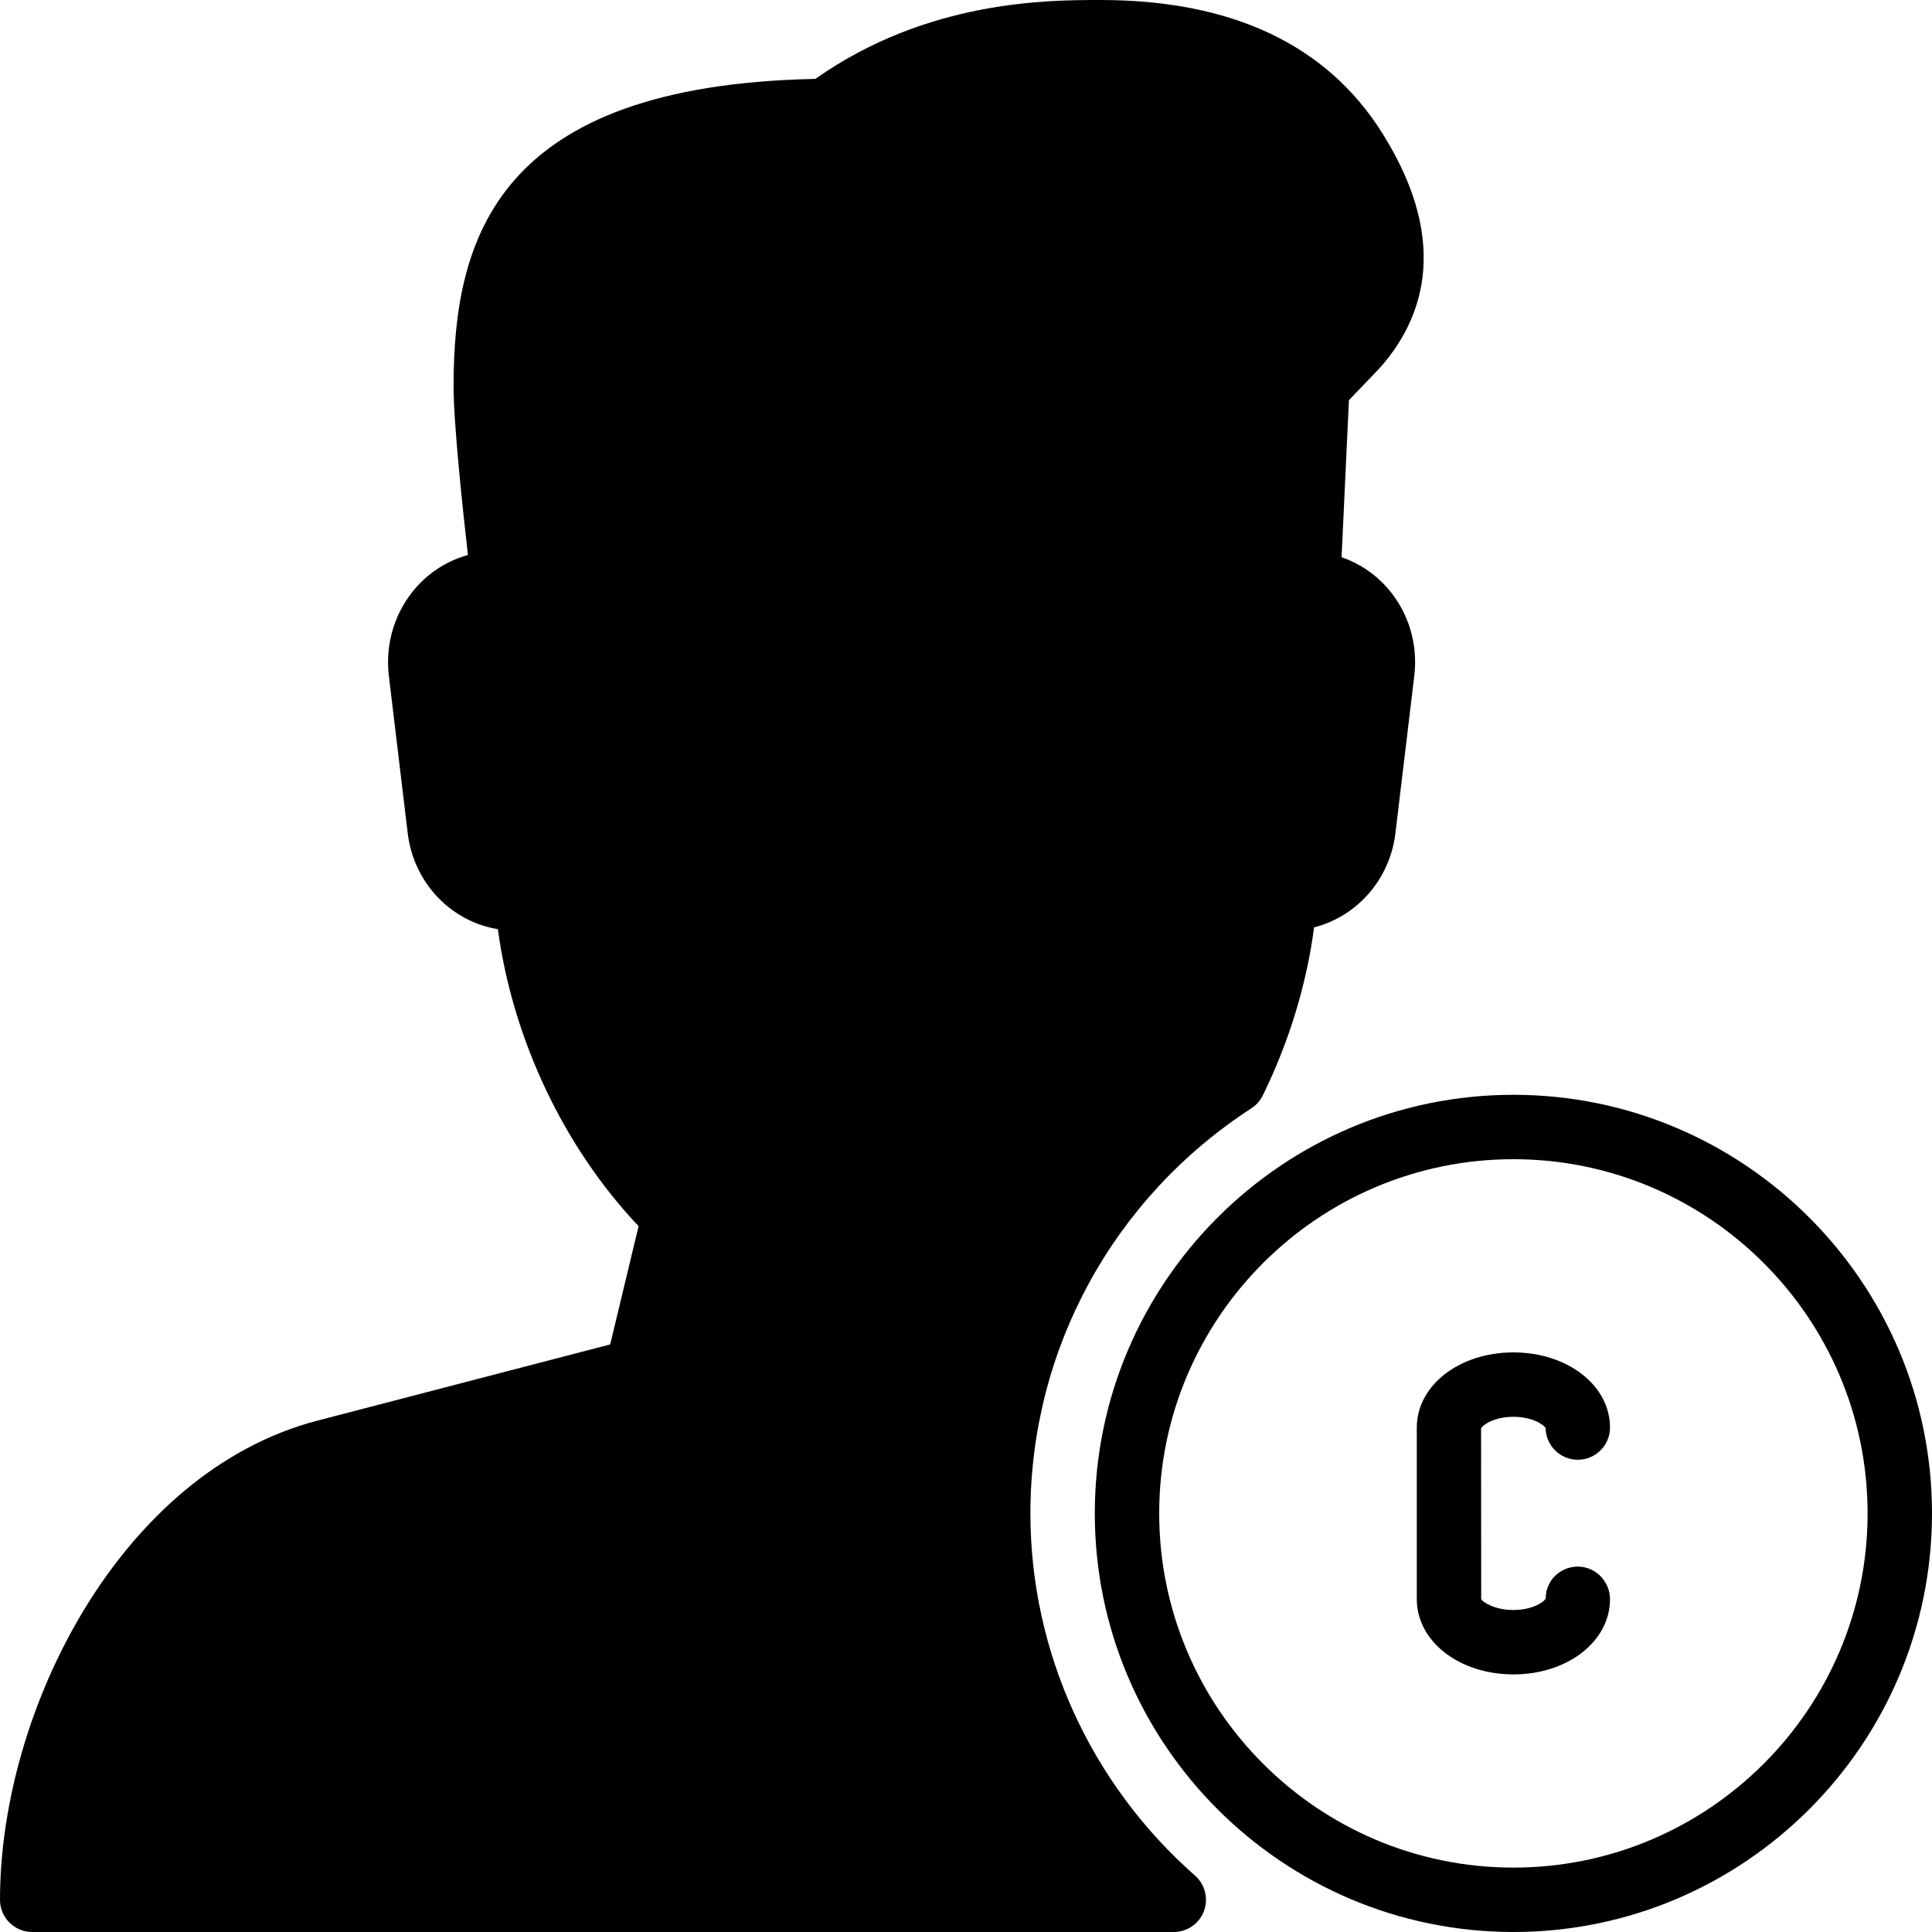 <?xml version="1.0" encoding="iso-8859-1"?>
<!-- Generator: Adobe Illustrator 19.2.1, SVG Export Plug-In . SVG Version: 6.00 Build 0)  -->
<svg version="1.1" xmlns="http://www.w3.org/2000/svg" xmlns:xlink="http://www.w3.org/1999/xlink" x="0px" y="0px"
	 viewBox="0 0 30 30" style="enable-background:new 0 0 30 30;" xml:space="preserve">
<g id="Add_User">
</g>
<g id="Remove_User">
</g>
<g id="Delete_User">
</g>
<g id="Done">
</g>
<g id="At_Symbol">
</g>
<g id="Question">
</g>
<g id="Answer">
</g>
<g id="Bring_Up">
</g>
<g id="Bring_Down">
</g>
<g id="Dismiss_User">
</g>
<g id="User_Speed">
</g>
<g id="User_Settings">
</g>
<g id="User_Refresh">
</g>
<g id="User_Time">
</g>
<g id="Dollar">
</g>
<g id="Euro">
</g>
<g id="Pound">
</g>
<g id="Bitcoin">
</g>
<g id="Global_User">
</g>
<g id="Waiting_User">
</g>
<g id="Writing_User_2">
</g>
<g id="Search_User">
</g>
<g id="Lock_User">
</g>
<g id="Mark_User">
</g>
<g id="Share_User">
</g>
<g id="Shopping">
</g>
<g id="User_Download">
</g>
<g id="User_Upload">
</g>
<g id="User_Statistics">
</g>
<g id="User_Defense">
</g>
<g id="User_Car">
</g>
<g id="User_Home">
</g>
<g id="Park">
</g>
<g id="Recicle_User">
</g>
<g id="Wifi">
</g>
<g id="Attach_User">
</g>
<g id="Disabled_User">
</g>
<g id="User_Card">
</g>
<g id="Gaming">
</g>
<g id="User_Cloud">
</g>
<g id="User_Database">
</g>
<g id="Copyright">
</g>
<g id="No_Copyright">
</g>
<g id="Creative_Commun">
</g>
<g id="Eco-Friendly">
</g>
<g id="Percentage">
</g>
<g id="User_Love">
</g>
<g id="User_Place">
</g>
<g id="User_Key">
</g>
<g id="Sleeping">
</g>
<g id="Add_User_2">
</g>
<g id="Remove_User_2">
</g>
<g id="Delete_User_2">
</g>
<g id="Done_2">
</g>
<g id="At_Symbol_2">
</g>
<g id="Question_2">
</g>
<g id="Answer_2">
</g>
<g id="Bring_Up_2">
</g>
<g id="Bring_Down_2">
</g>
<g id="Dismiss_User_2">
</g>
<g id="User_Speed_2">
</g>
<g id="User_Settings_2">
</g>
<g id="Refresh_2">
</g>
<g id="Time_2">
</g>
<g id="Dollar_2">
</g>
<g id="Euro_2">
</g>
<g id="Pound_2">
</g>
<g id="Bitcoin_2">
</g>
<g id="Global_User_2">
</g>
<g id="Waiting_User_2">
</g>
<g id="Writing_User">
</g>
<g id="Search_User_2">
</g>
<g id="Lock_User_2">
</g>
<g id="Mark_User_2">
</g>
<g id="Share_User_2">
</g>
<g id="Shopping_2">
</g>
<g id="Download_2">
</g>
<g id="Upload_2">
</g>
<g id="User_Statistics_2">
</g>
<g id="User_Defense_2">
</g>
<g id="Car_2">
</g>
<g id="Home_2">
</g>
<g id="Park_2">
</g>
<g id="Recicle_User_2">
</g>
<g id="User_Wifi">
</g>
<g id="Attach_2">
</g>
<g id="Disabled_User_2">
</g>
<g id="User_Card_2">
</g>
<g id="Gaming_2">
</g>
<g id="Cloud_2">
</g>
<g id="Database_2">
</g>
<g id="Copyright_2">
</g>
<g id="No_Copyright_2">
</g>
<g id="Creative_Commun_2">
</g>
<g id="Eco-Friendly_2">
</g>
<g id="Percentage_2">
</g>
<g id="User_Love_2">
	<g>
		<path d="M16,23.5c0-2.544,1.283-4.896,3.432-6.291c0.076-0.049,0.137-0.118,0.177-0.2c0.409-0.834,0.681-1.729,0.796-2.609
			c0.661-0.167,1.177-0.74,1.263-1.462l0.293-2.445c0.06-0.496-0.092-0.992-0.417-1.362c-0.194-0.222-0.441-0.386-0.712-0.479
			l0.114-2.438l0.467-0.487c0.633-0.701,1.155-1.904,0.052-3.658C20.604,0.696,19.131,0,17.088,0c-0.813,0-2.69,0-4.427,1.225
			C7.716,1.326,7.043,3.693,7.043,6.002c0,0.568,0.14,1.888,0.223,2.616C6.96,8.702,6.68,8.875,6.463,9.12
			c-0.33,0.373-0.485,0.873-0.425,1.373l0.293,2.445c0.092,0.771,0.674,1.373,1.4,1.49c0.229,1.705,1.023,3.385,2.185,4.612
			l-0.441,1.836l-4.548,1.184C1.884,22.854,0,26.54,0,29.5C0,29.776,0.224,30,0.5,30h17.726c0.208,0,0.395-0.129,0.468-0.323
			c0.073-0.195,0.019-0.415-0.137-0.552C16.932,27.695,16,25.645,16,23.5z"/>
		<path d="M23.5,17c-3.584,0-6.5,2.916-6.5,6.5s2.916,6.5,6.5,6.5s6.5-2.916,6.5-6.5S27.084,17,23.5,17z M23.5,29
			c-3.033,0-5.5-2.468-5.5-5.5s2.467-5.5,5.5-5.5s5.5,2.468,5.5,5.5S26.533,29,23.5,29z"/>
		<path d="M23.5,22c0.293,0,0.472,0.122,0.5,0.176c0.005,0.272,0.227,0.491,0.5,0.491c0.276,0,0.5-0.224,0.5-0.5
			C25,21.513,24.341,21,23.5,21S22,21.513,22,22.167v2.666C22,25.487,22.659,26,23.5,26s1.5-0.513,1.5-1.167
			c0-0.276-0.223-0.507-0.499-0.507c-0.276,0-0.499,0.217-0.499,0.493C23.981,24.871,23.801,25,23.5,25s-0.481-0.129-0.5-0.167
			l-0.002-2.652C23.019,22.129,23.199,22,23.5,22z"/>
	</g>
</g>
<g id="User_Rate_2">
</g>
<g id="User_Key_2">
</g>
<g id="Sleeping_2">
</g>
</svg>
